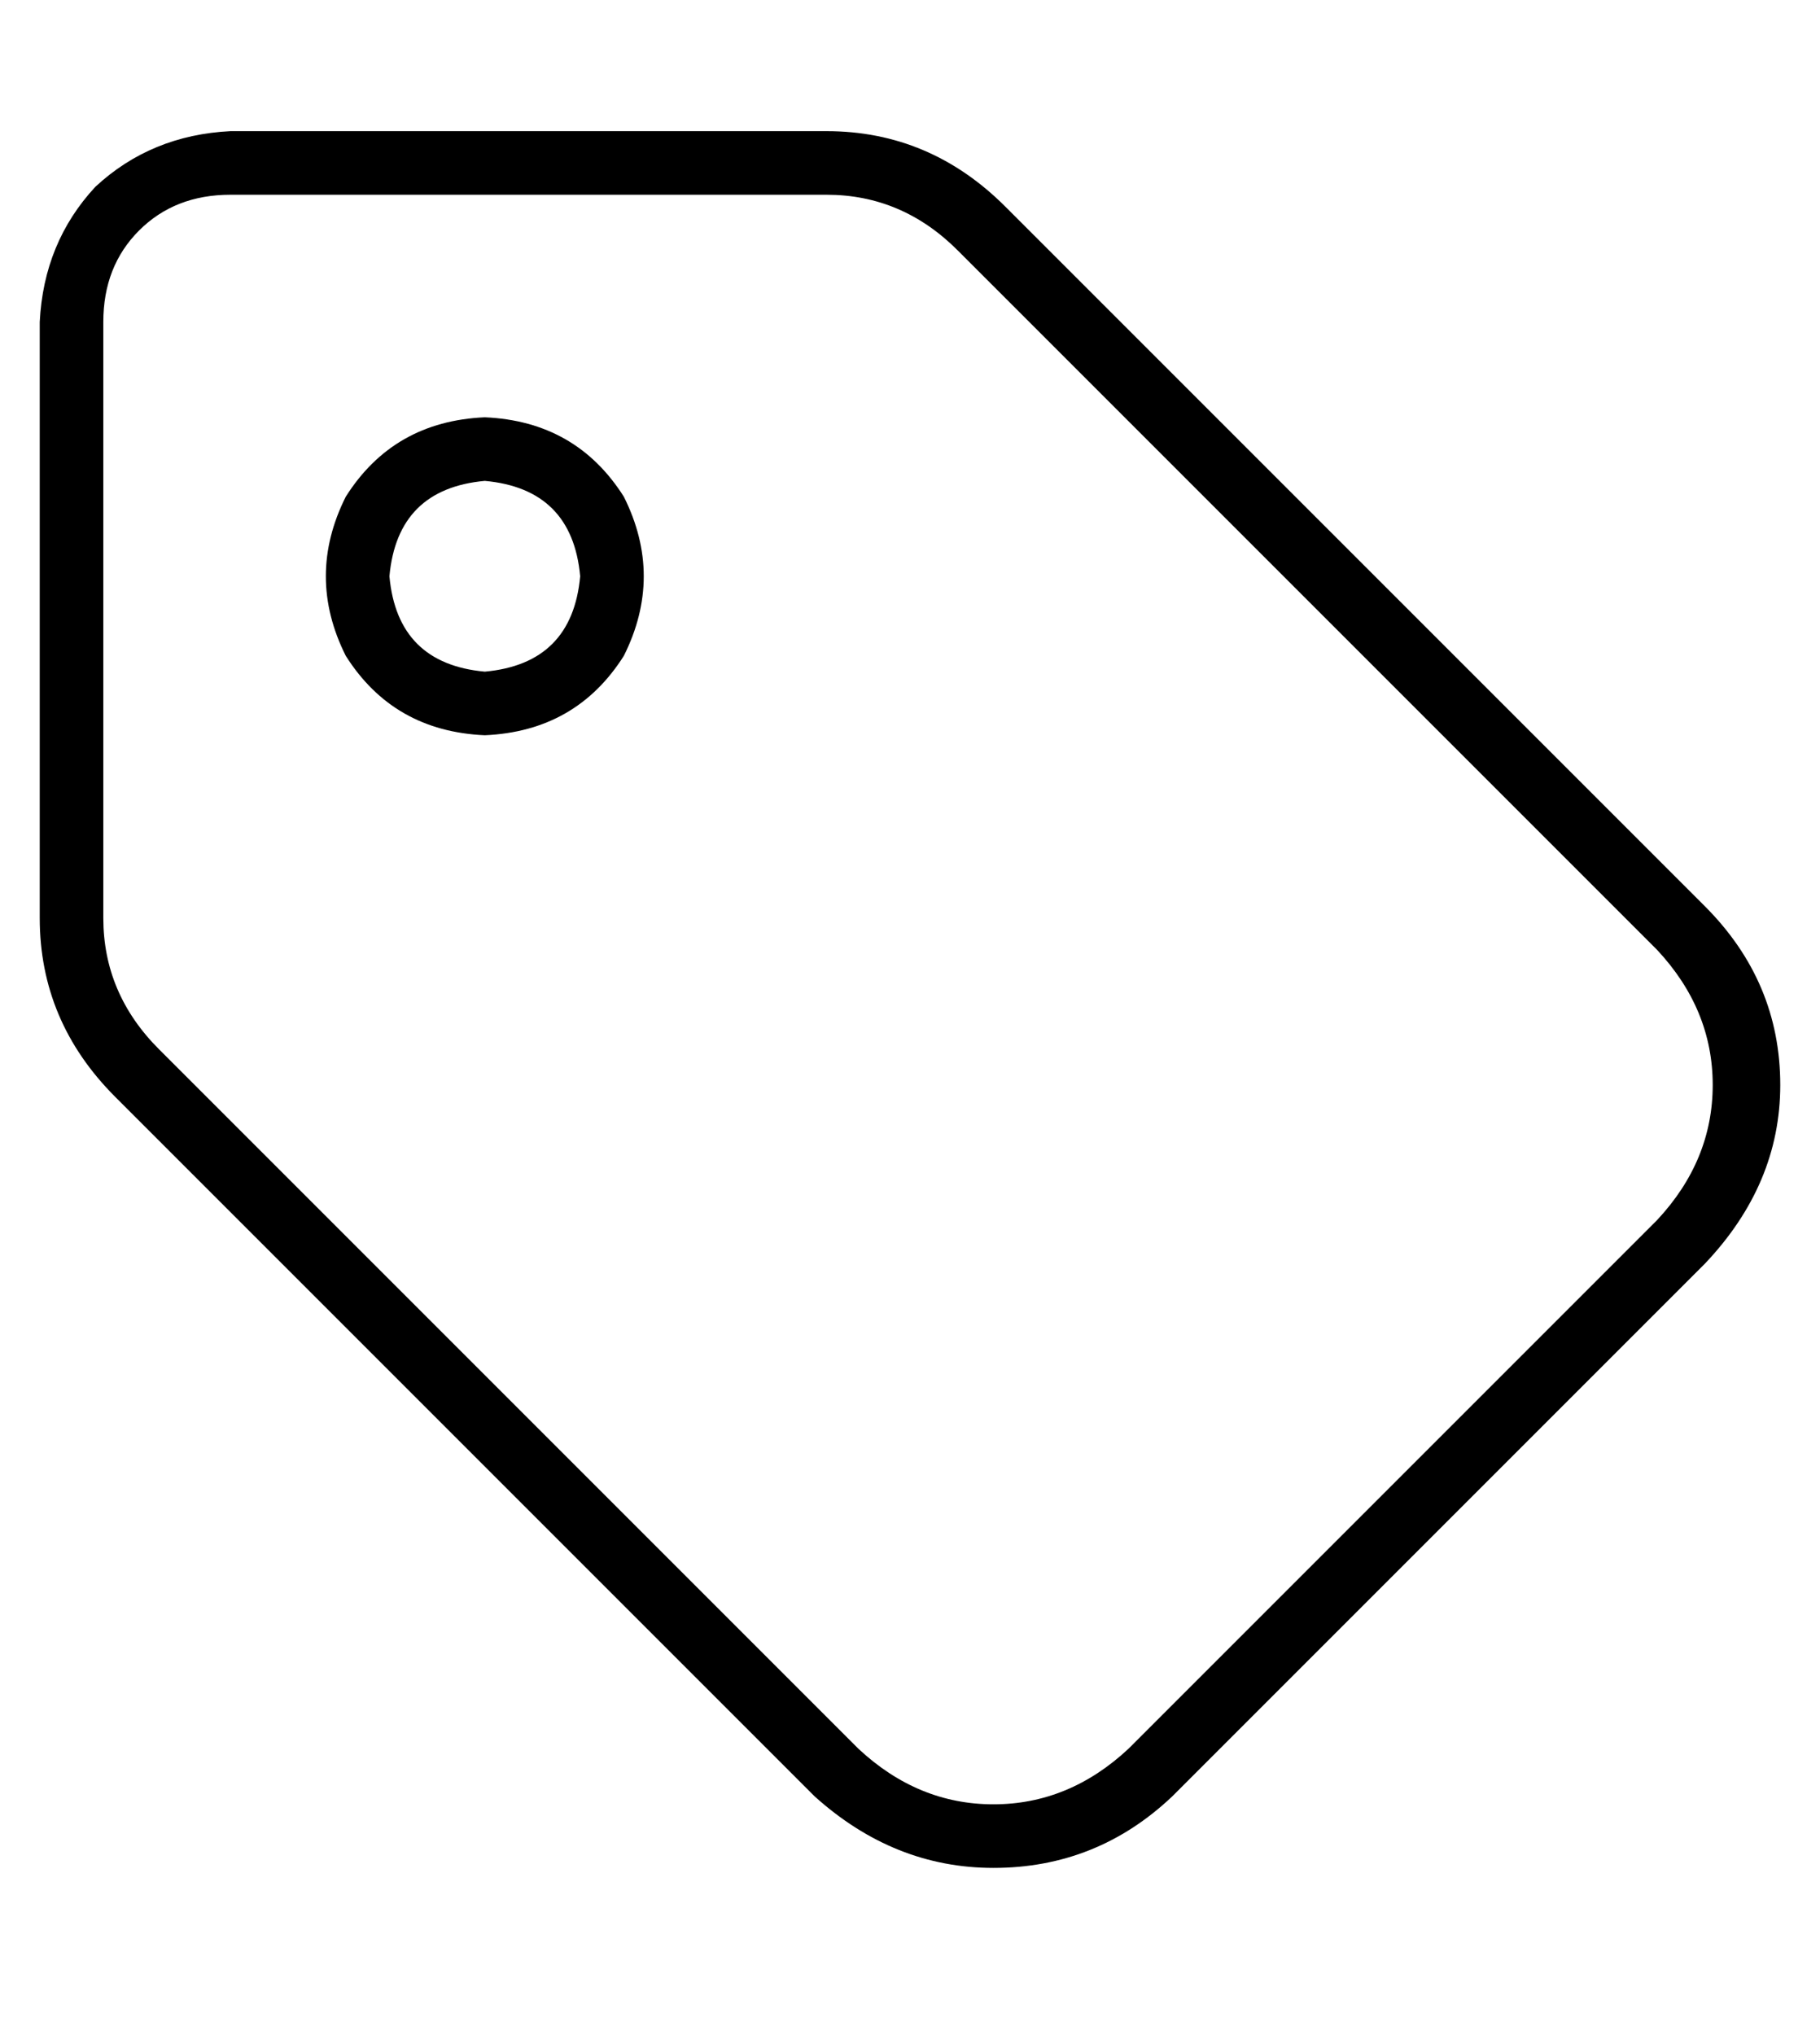 <?xml version="1.0" standalone="no"?>
<!DOCTYPE svg PUBLIC "-//W3C//DTD SVG 1.1//EN" "http://www.w3.org/Graphics/SVG/1.1/DTD/svg11.dtd" >
<svg xmlns="http://www.w3.org/2000/svg" xmlns:xlink="http://www.w3.org/1999/xlink" version="1.1" viewBox="-10 -40 458 512">
   <path fill="currentColor"
d="M16 191q0 19 14 33l176 176v0q15 14 34 14t34 -14l133 -133v0q14 -15 14 -34t-14 -34l-176 -176v0q-14 -14 -33 -14h-150v0q-14 0 -23 9t-9 23v150v0zM0 191v-150v150v-150q1 -20 14 -34q14 -13 34 -14h150v0q26 0 45 19l176 176v0q19 19 19 45q0 25 -19 45l-134 134v0
q-19 18 -45 18q-25 0 -45 -18l-176 -176v0q-19 -19 -19 -45v0zM112 65q23 1 35 20q10 20 0 40q-12 19 -35 20q-23 -1 -35 -20q-10 -20 0 -40q12 -19 35 -20v0zM136 105q-2 -22 -24 -24q-22 2 -24 24q2 22 24 24q22 -2 24 -24v0z" />
</svg>
